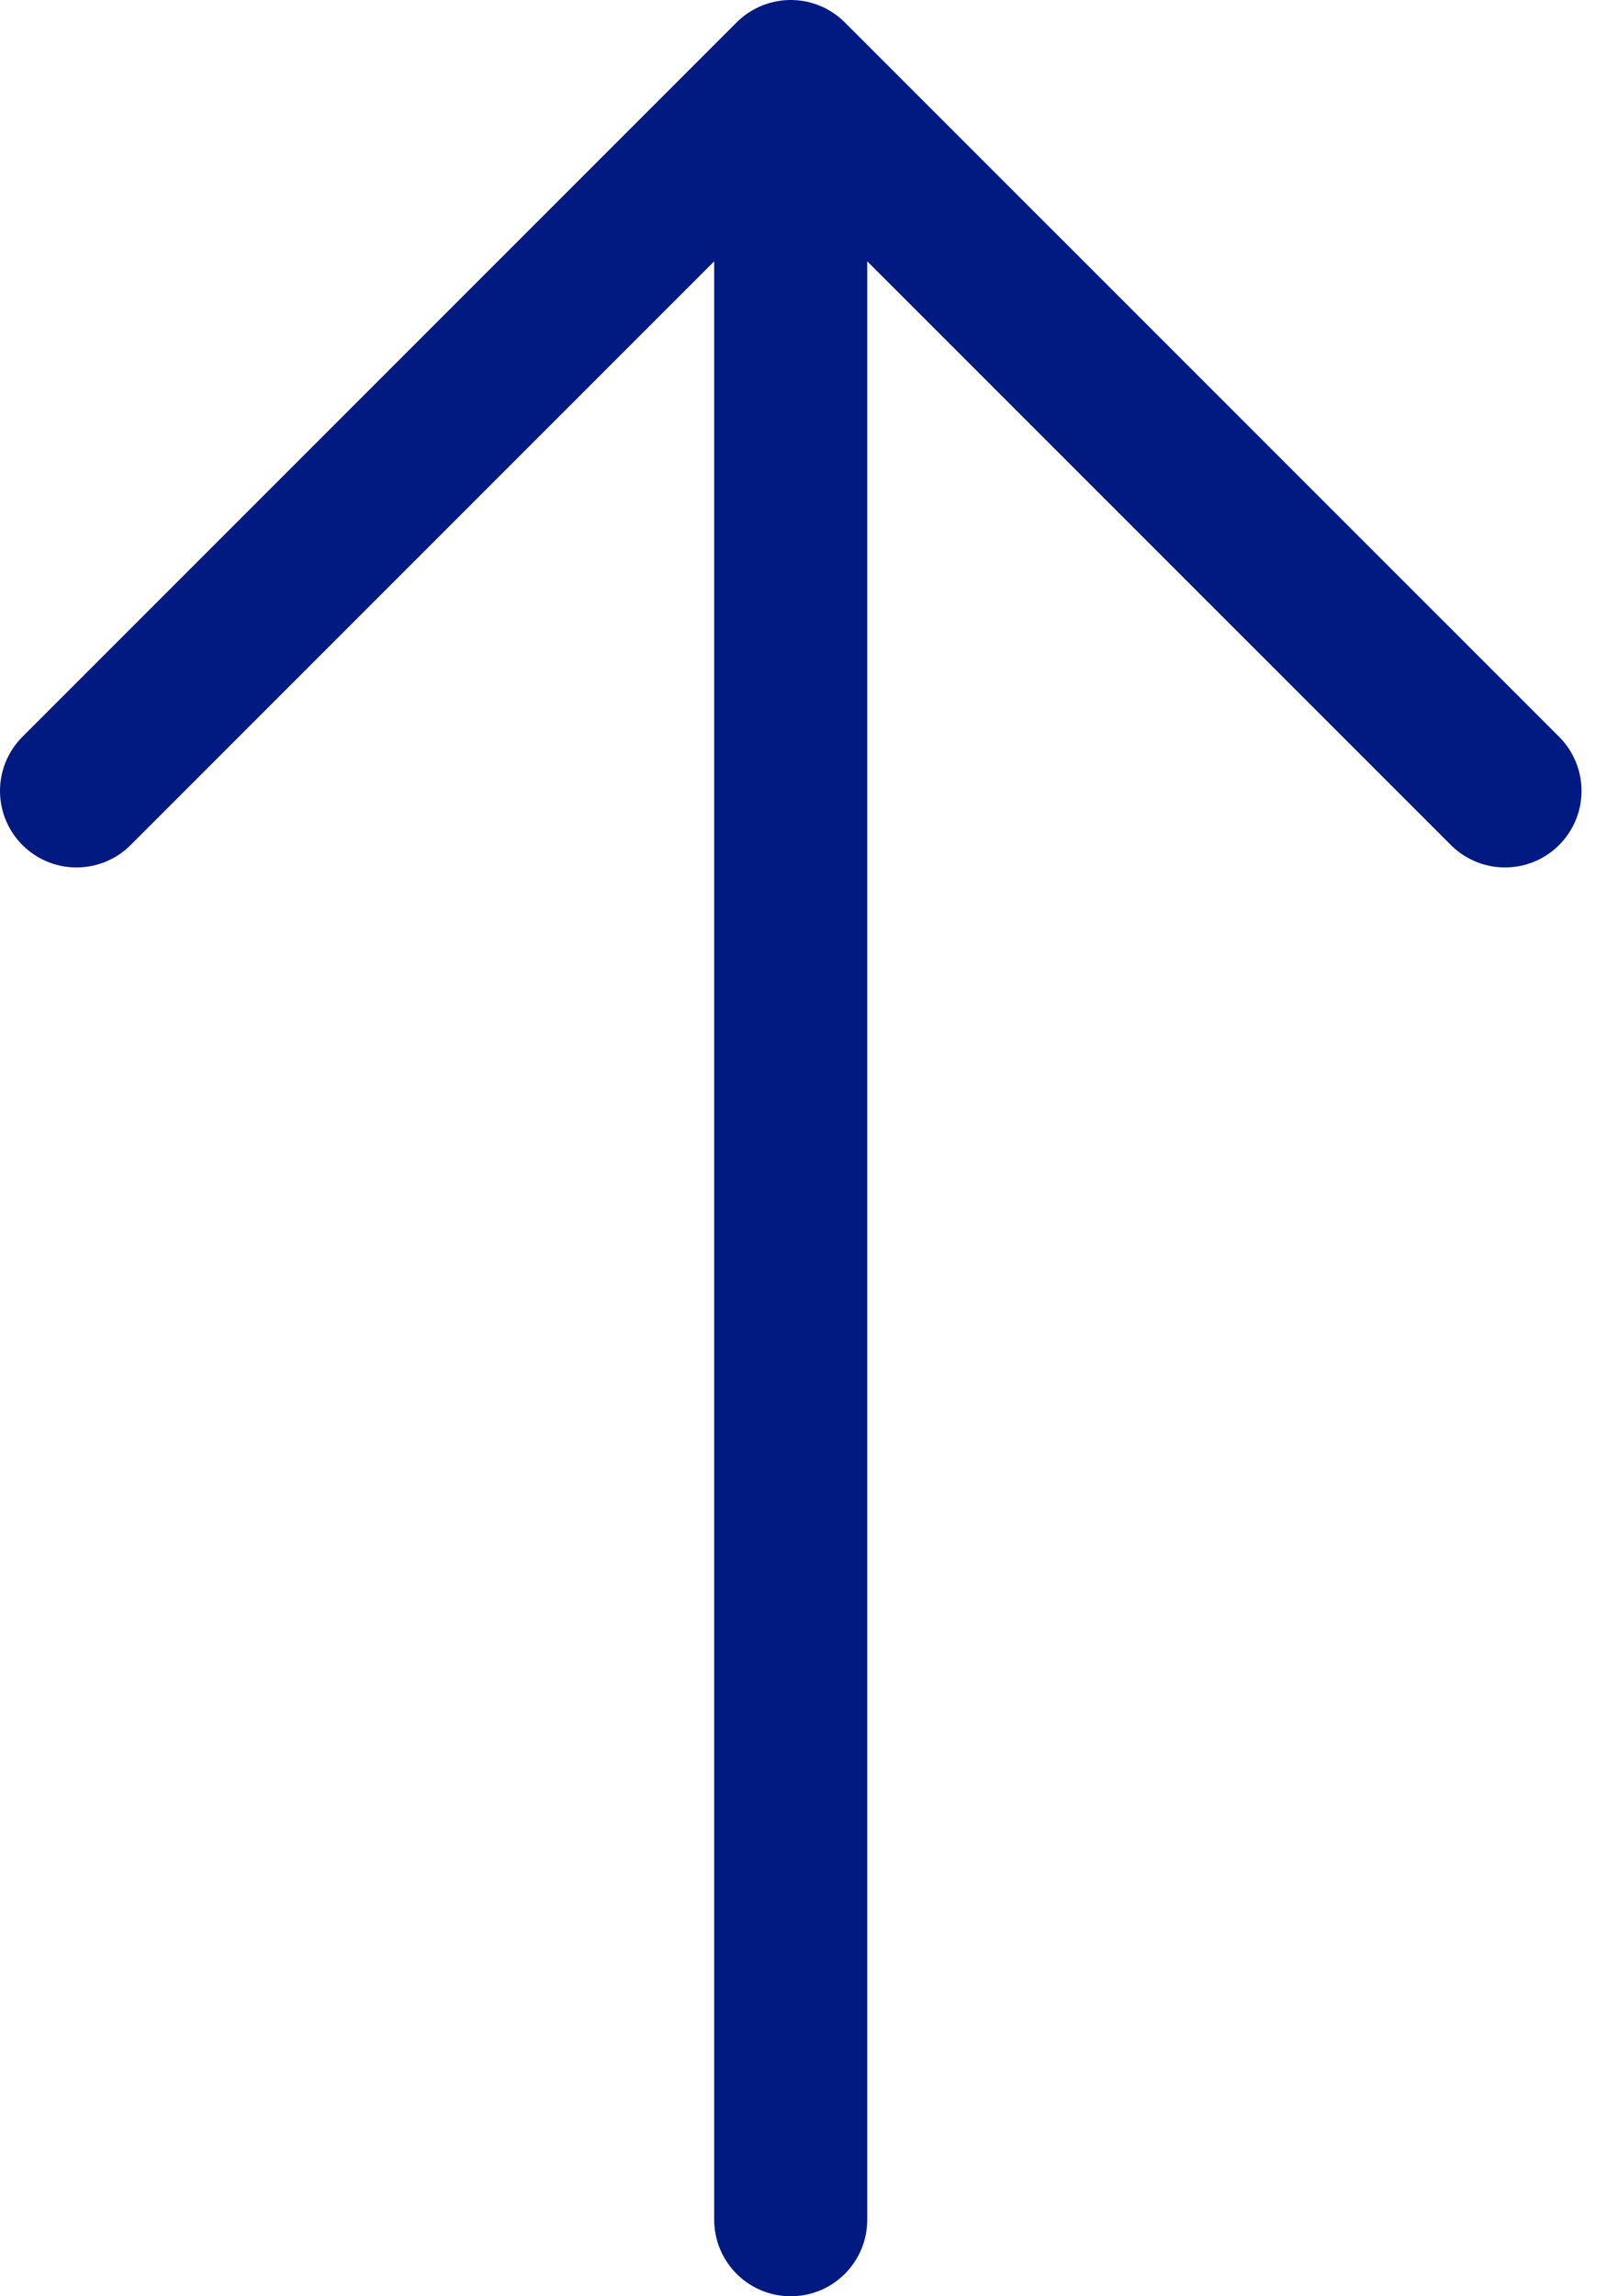 <svg width="21" height="30" viewBox="0 0 21 30" fill="none" xmlns="http://www.w3.org/2000/svg">
<path d="M1 10.333L10.333 1M10.333 1L19.667 10.333M10.333 1V29" stroke="#001A82" stroke-width="2" stroke-linecap="round" stroke-linejoin="round"/>
</svg>
